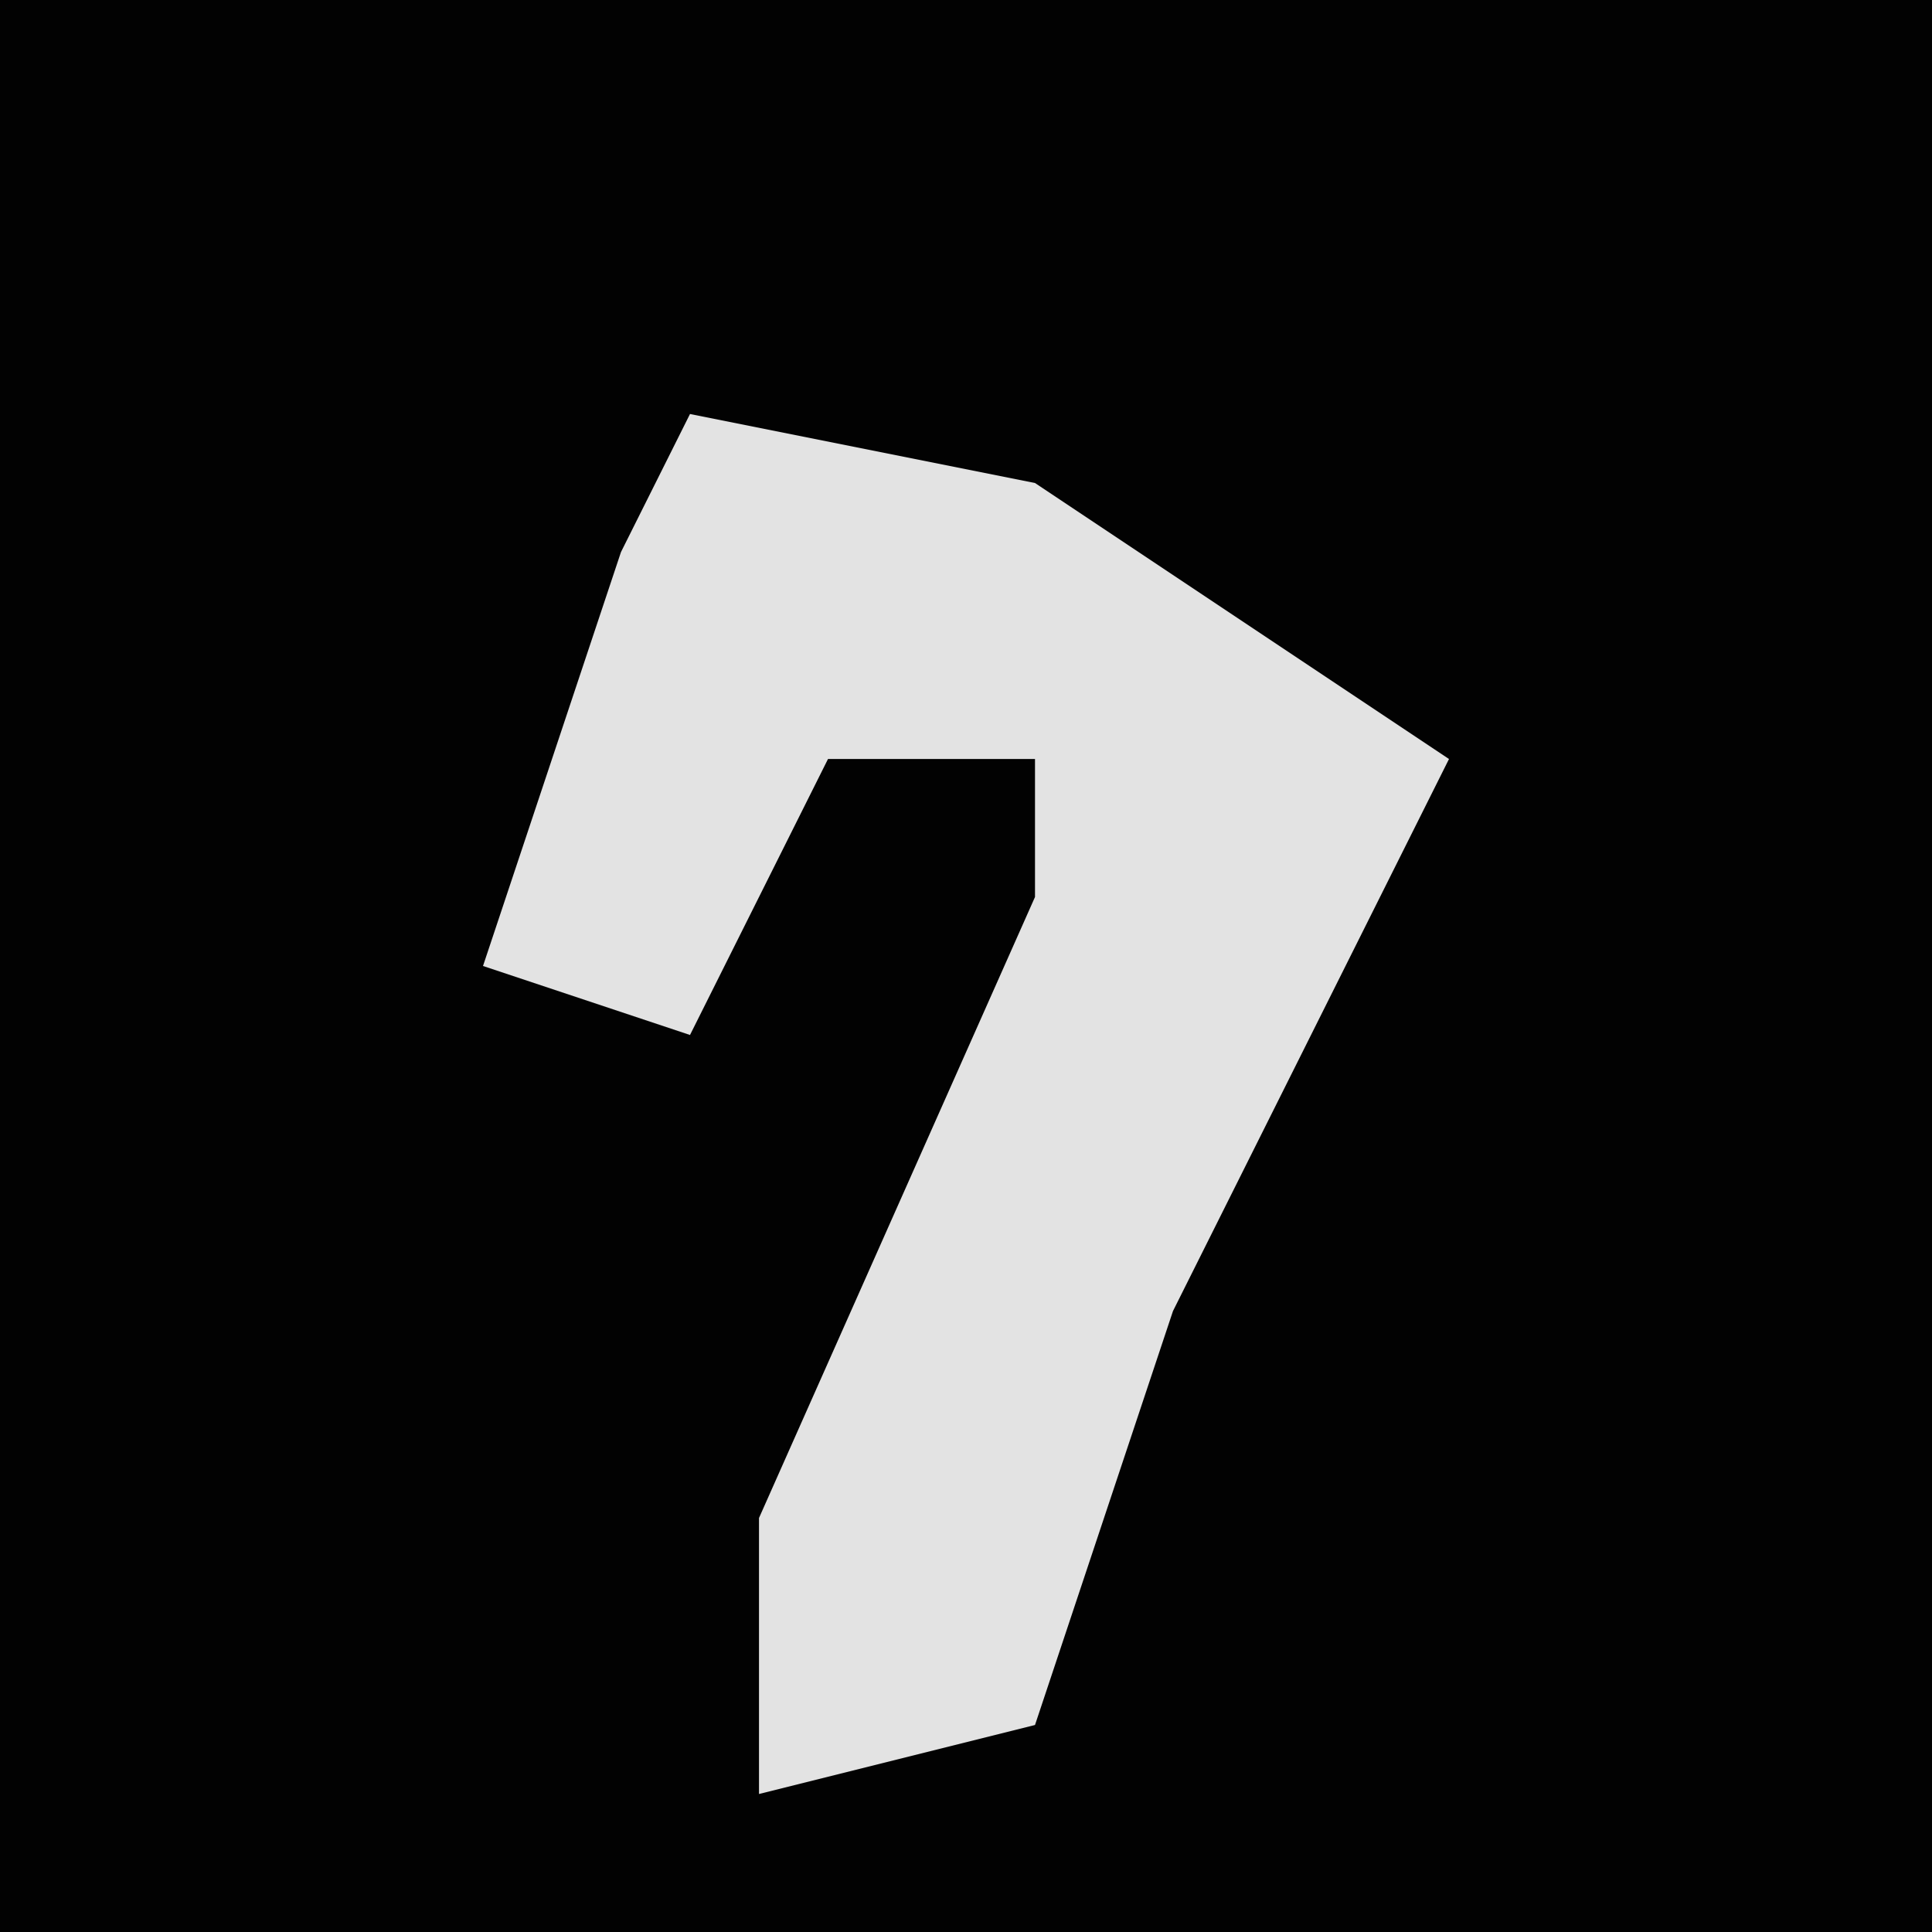 <?xml version="1.0" encoding="UTF-8"?>
<svg version="1.1" xmlns="http://www.w3.org/2000/svg" width="28" height="28">
<path d="M0,0 L28,0 L28,28 L0,28 Z " fill="#020202" transform="translate(0,0)"/>
<path d="M0,0 L5,1 L11,5 L7,13 L5,19 L1,20 L1,16 L5,7 L5,5 L2,5 L0,9 L-3,8 L-1,2 Z " fill="#E3E3E3" transform="translate(10,6)"/>
</svg>
